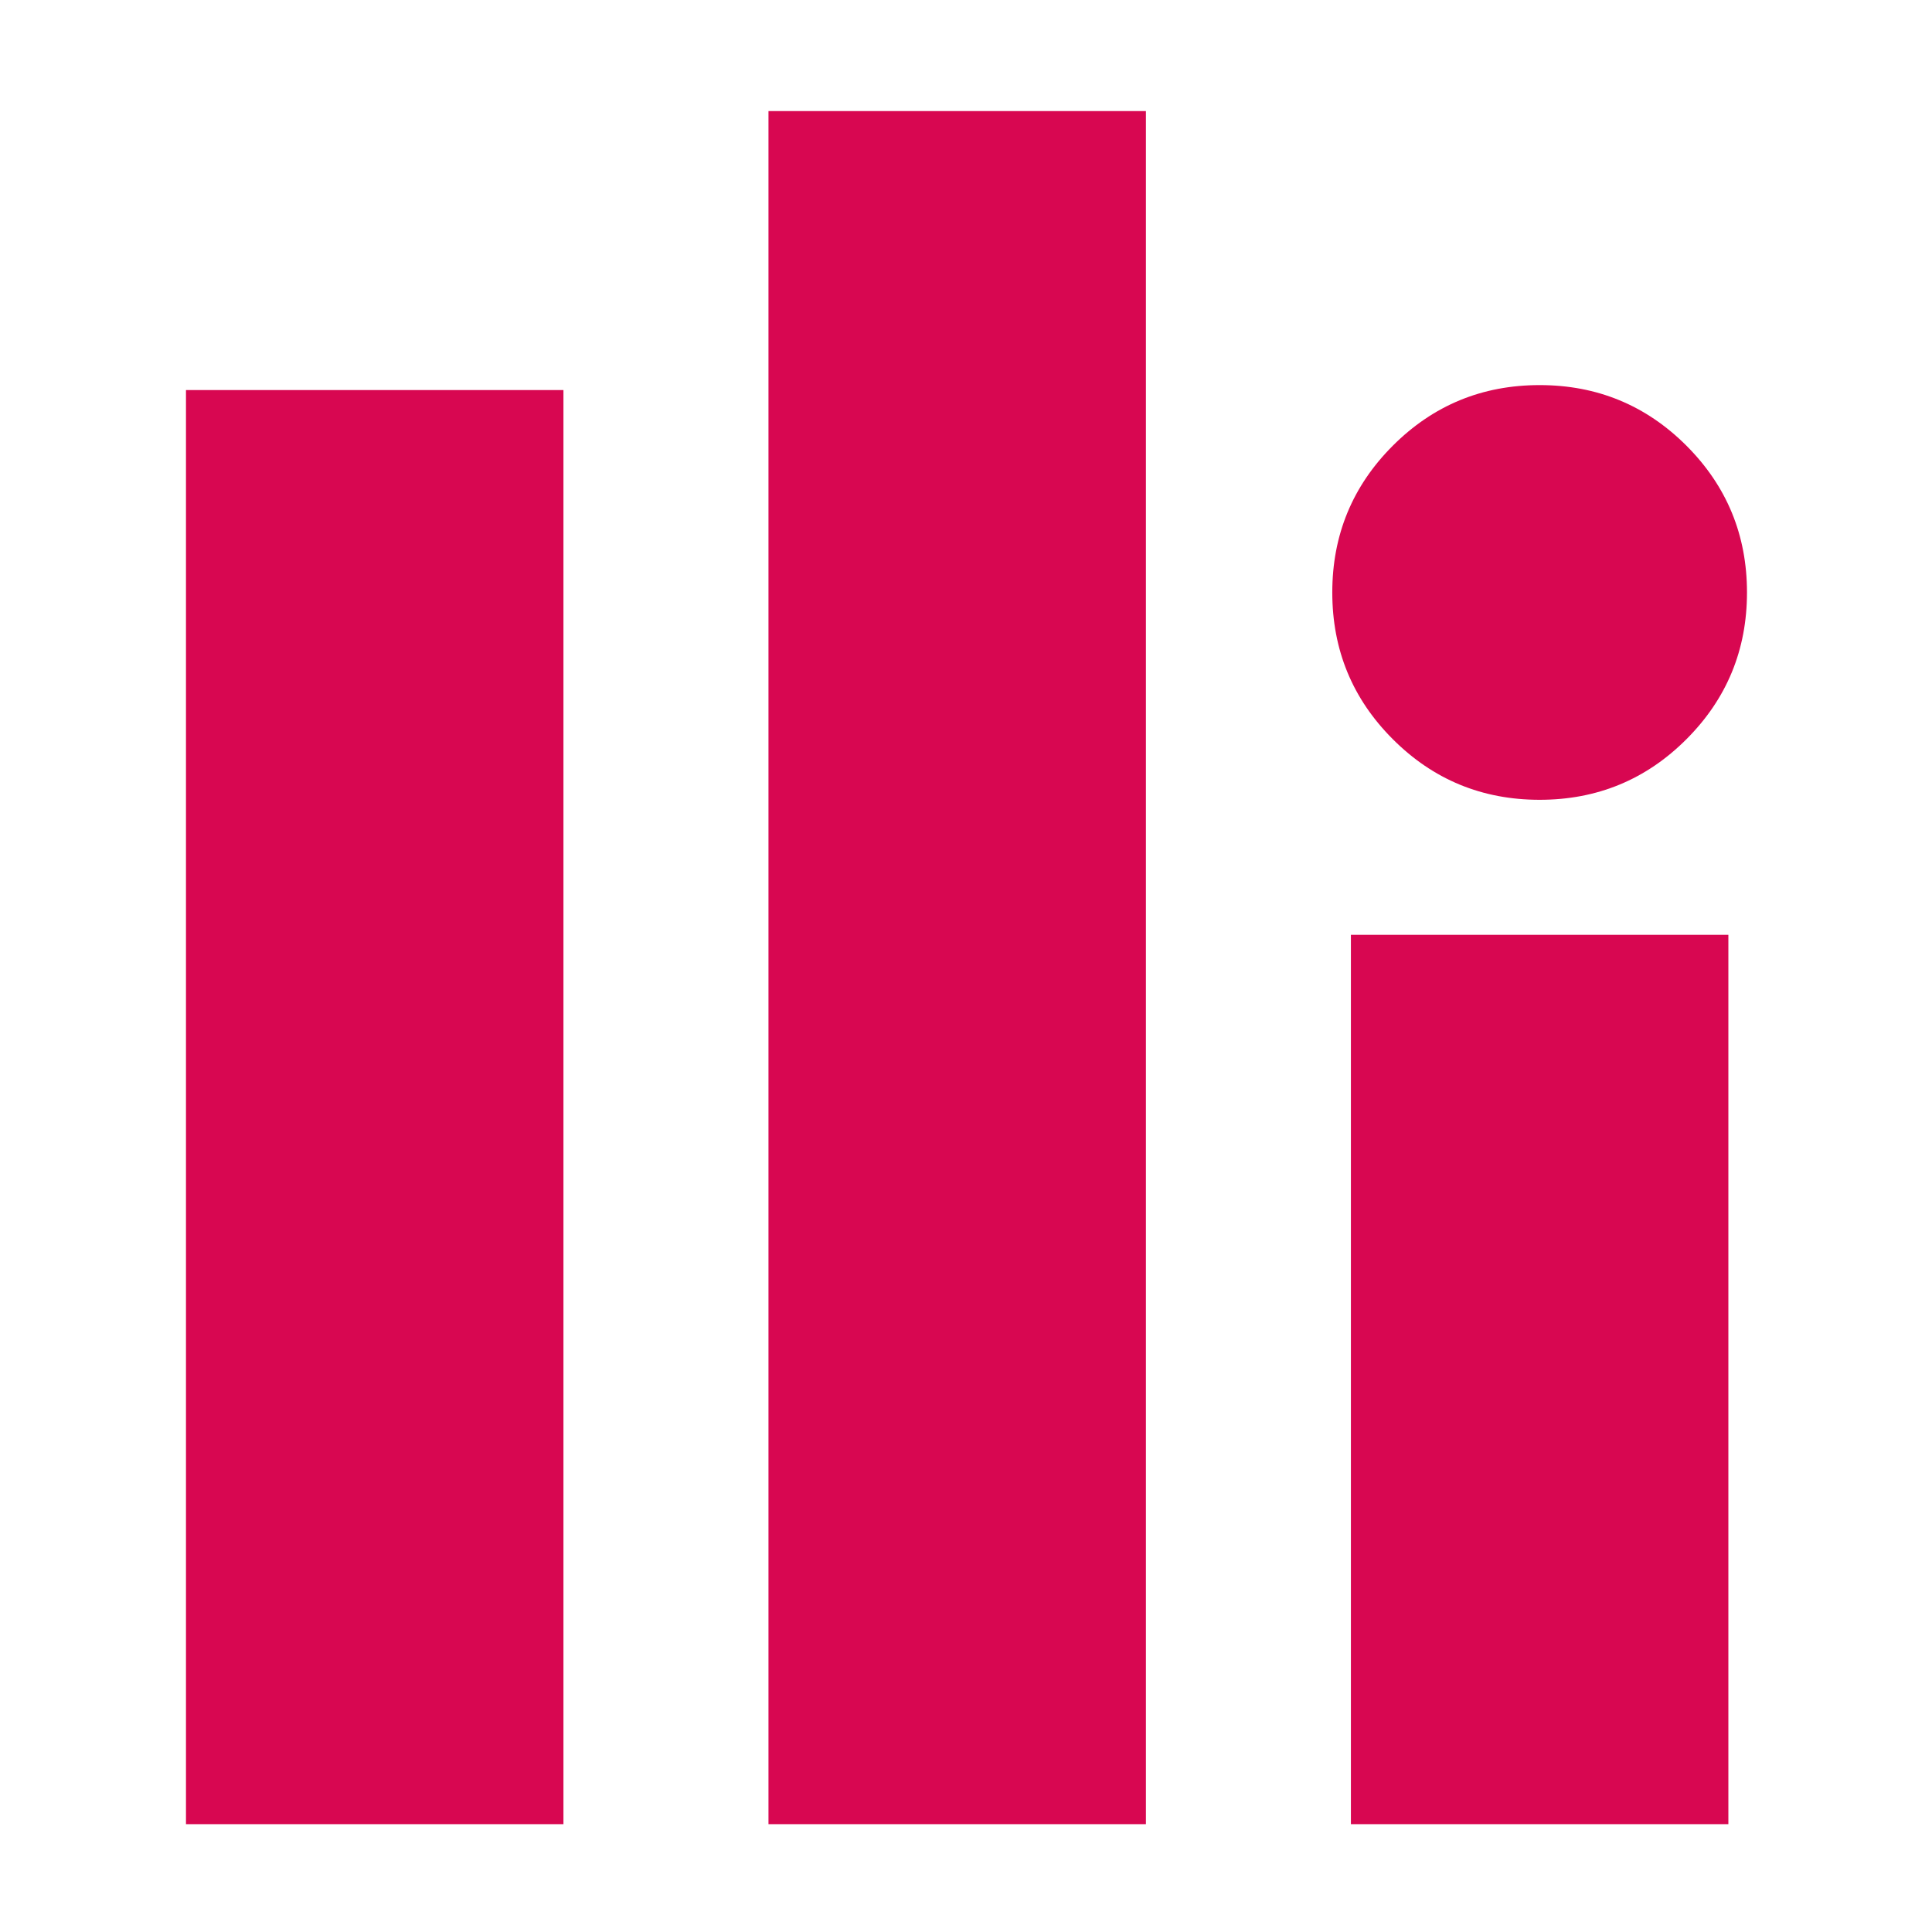 <svg xmlns="http://www.w3.org/2000/svg" id="Layer_1" x="0" y="0" style="enable-background:new 0 0 800 800" version="1.1" viewBox="0 0 800 800" xml:space="preserve"><style>.st0{fill:#d80751}</style><path d="M637.53 331.18c-23.8 0-44.06-8.35-60.78-25.08-16.73-16.72-25.08-36.98-25.08-60.78 0-23.79 8.35-44.05 25.08-60.78 16.72-16.72 36.98-25.08 60.78-25.08 23.79 0 44.05 8.37 60.78 25.08 16.72 16.74 25.08 37 25.08 60.78 0 23.8-8.37 44.06-25.08 60.78-16.72 16.72-36.99 25.08-60.78 25.08zm78.15 55.92v368.24h-156.3V387.1h156.3zM318.21 46V755.34H474.5V46zM77.01 161.51h156.3v593.83H77.01z" class="st0"/></svg>